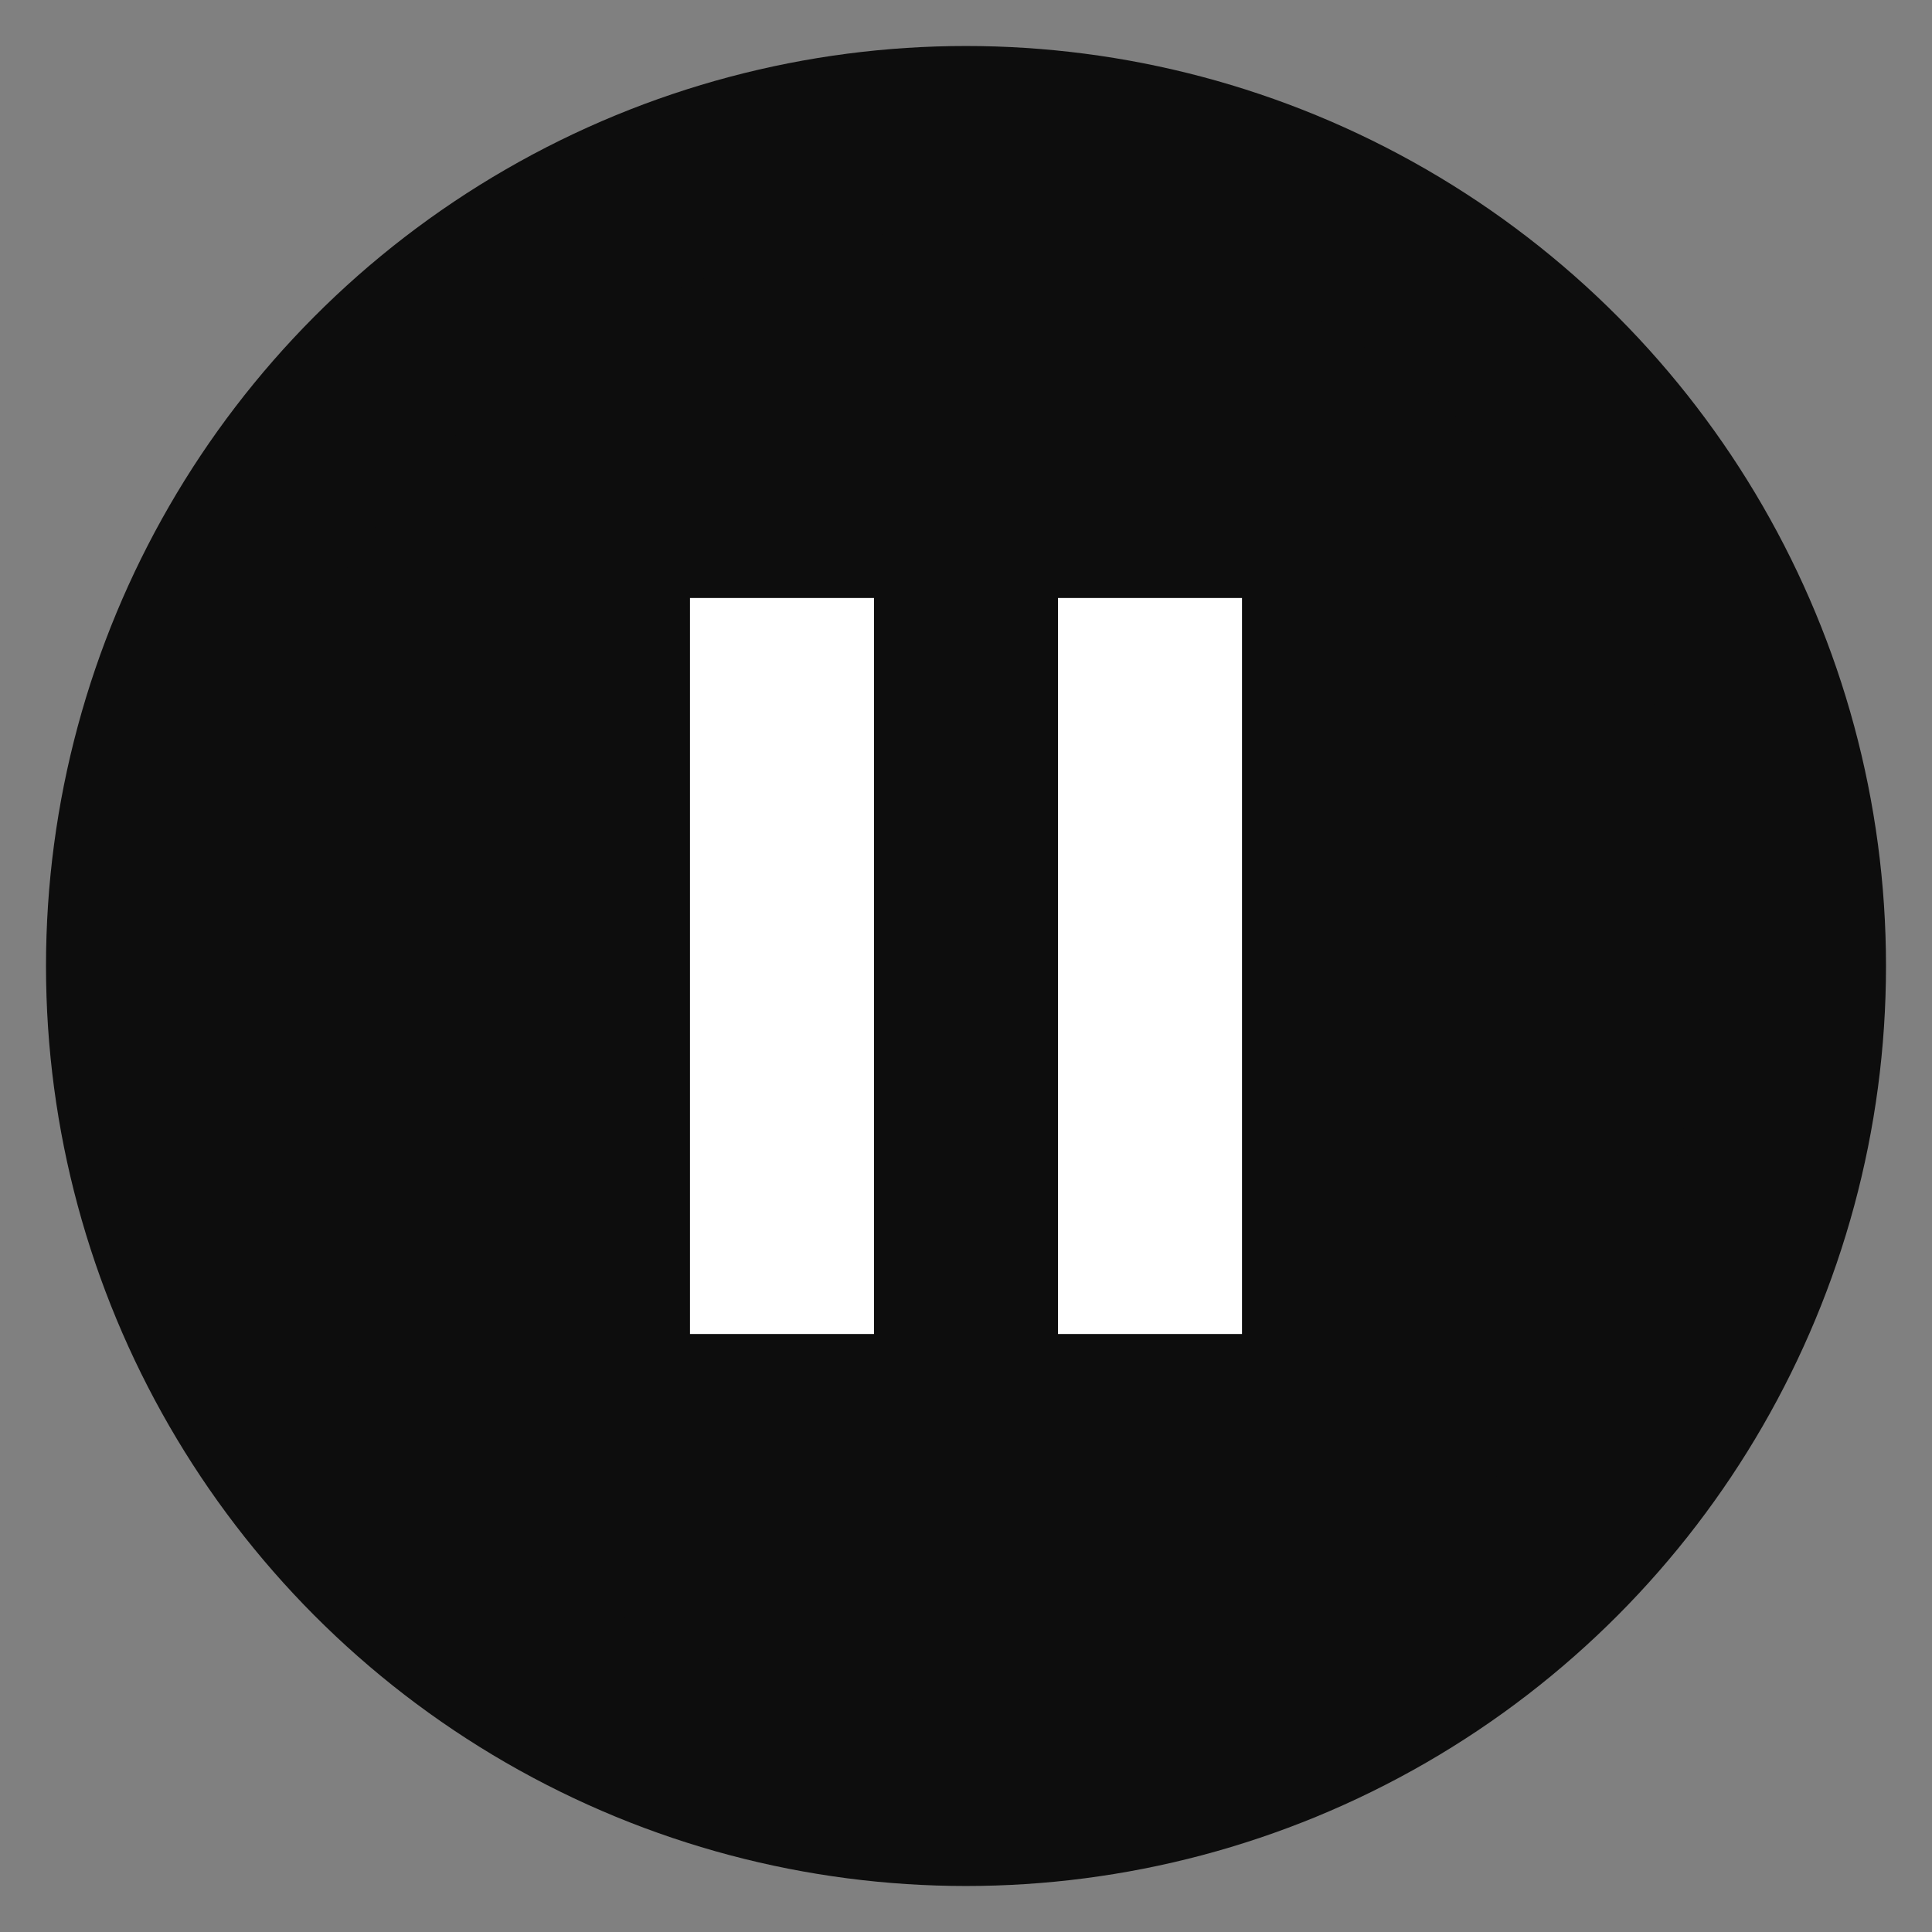 <svg width="21" height="21" viewBox="0 0 21 21" fill="none" xmlns="http://www.w3.org/2000/svg">
<rect x="0" y="0" width="21" height="21" fill="#808080" stroke="none"/>
<g id="play">
<circle id="Ellipse 1190" cx="10.5" cy="10.5" r="9" fill="#0D0D0D" stroke="#0D0D0D" stroke-width="2"/>
<path id="Union" fill-rule="evenodd" clip-rule="evenodd" d="M9.5 6.5H7.5V14.5H9.5V6.5ZM13.5 6.5H11.5V14.5H13.5V6.5Z" fill="white"/>
</g>
</svg>
